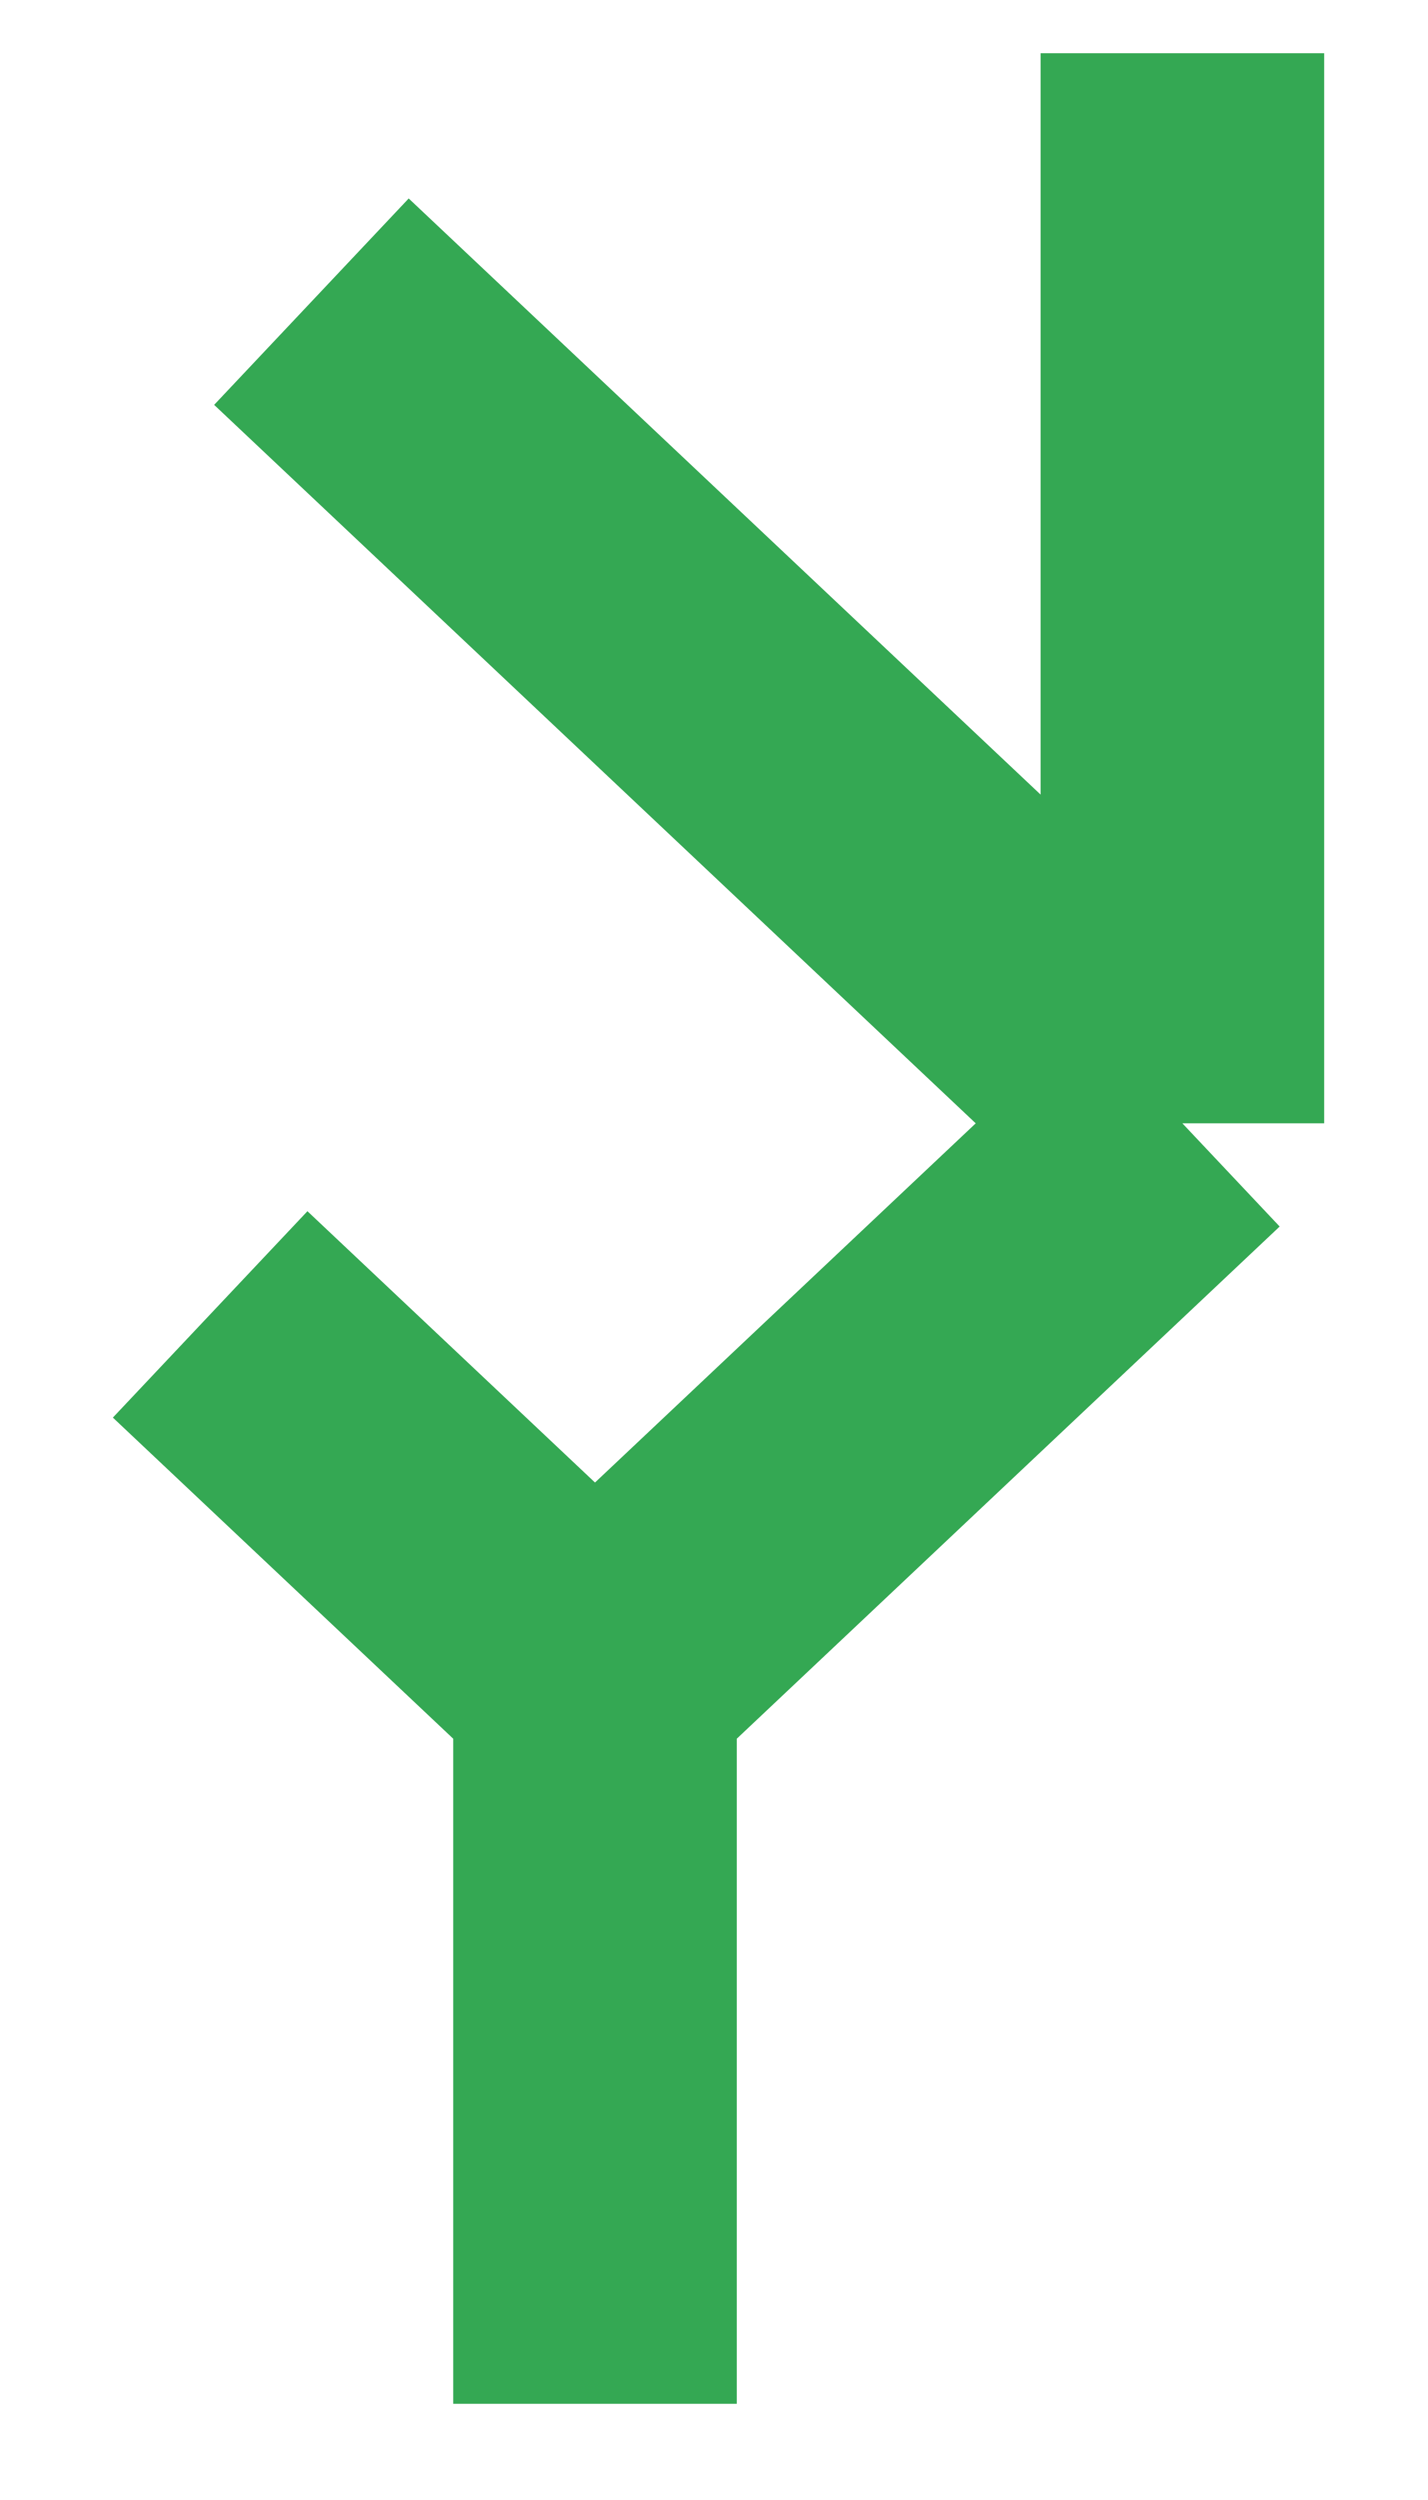<svg width="12" height="21" viewBox="0 0 12 21" fill="none" xmlns="http://www.w3.org/2000/svg">
<path d="M5 20.192V14.091M5 14.091L1.766 11.041M5 14.091L9.936 9.436M9.936 9.436V0.447M9.936 9.436L2.617 2.534" stroke="#34A853" stroke-width="2.383"/>
</svg>
